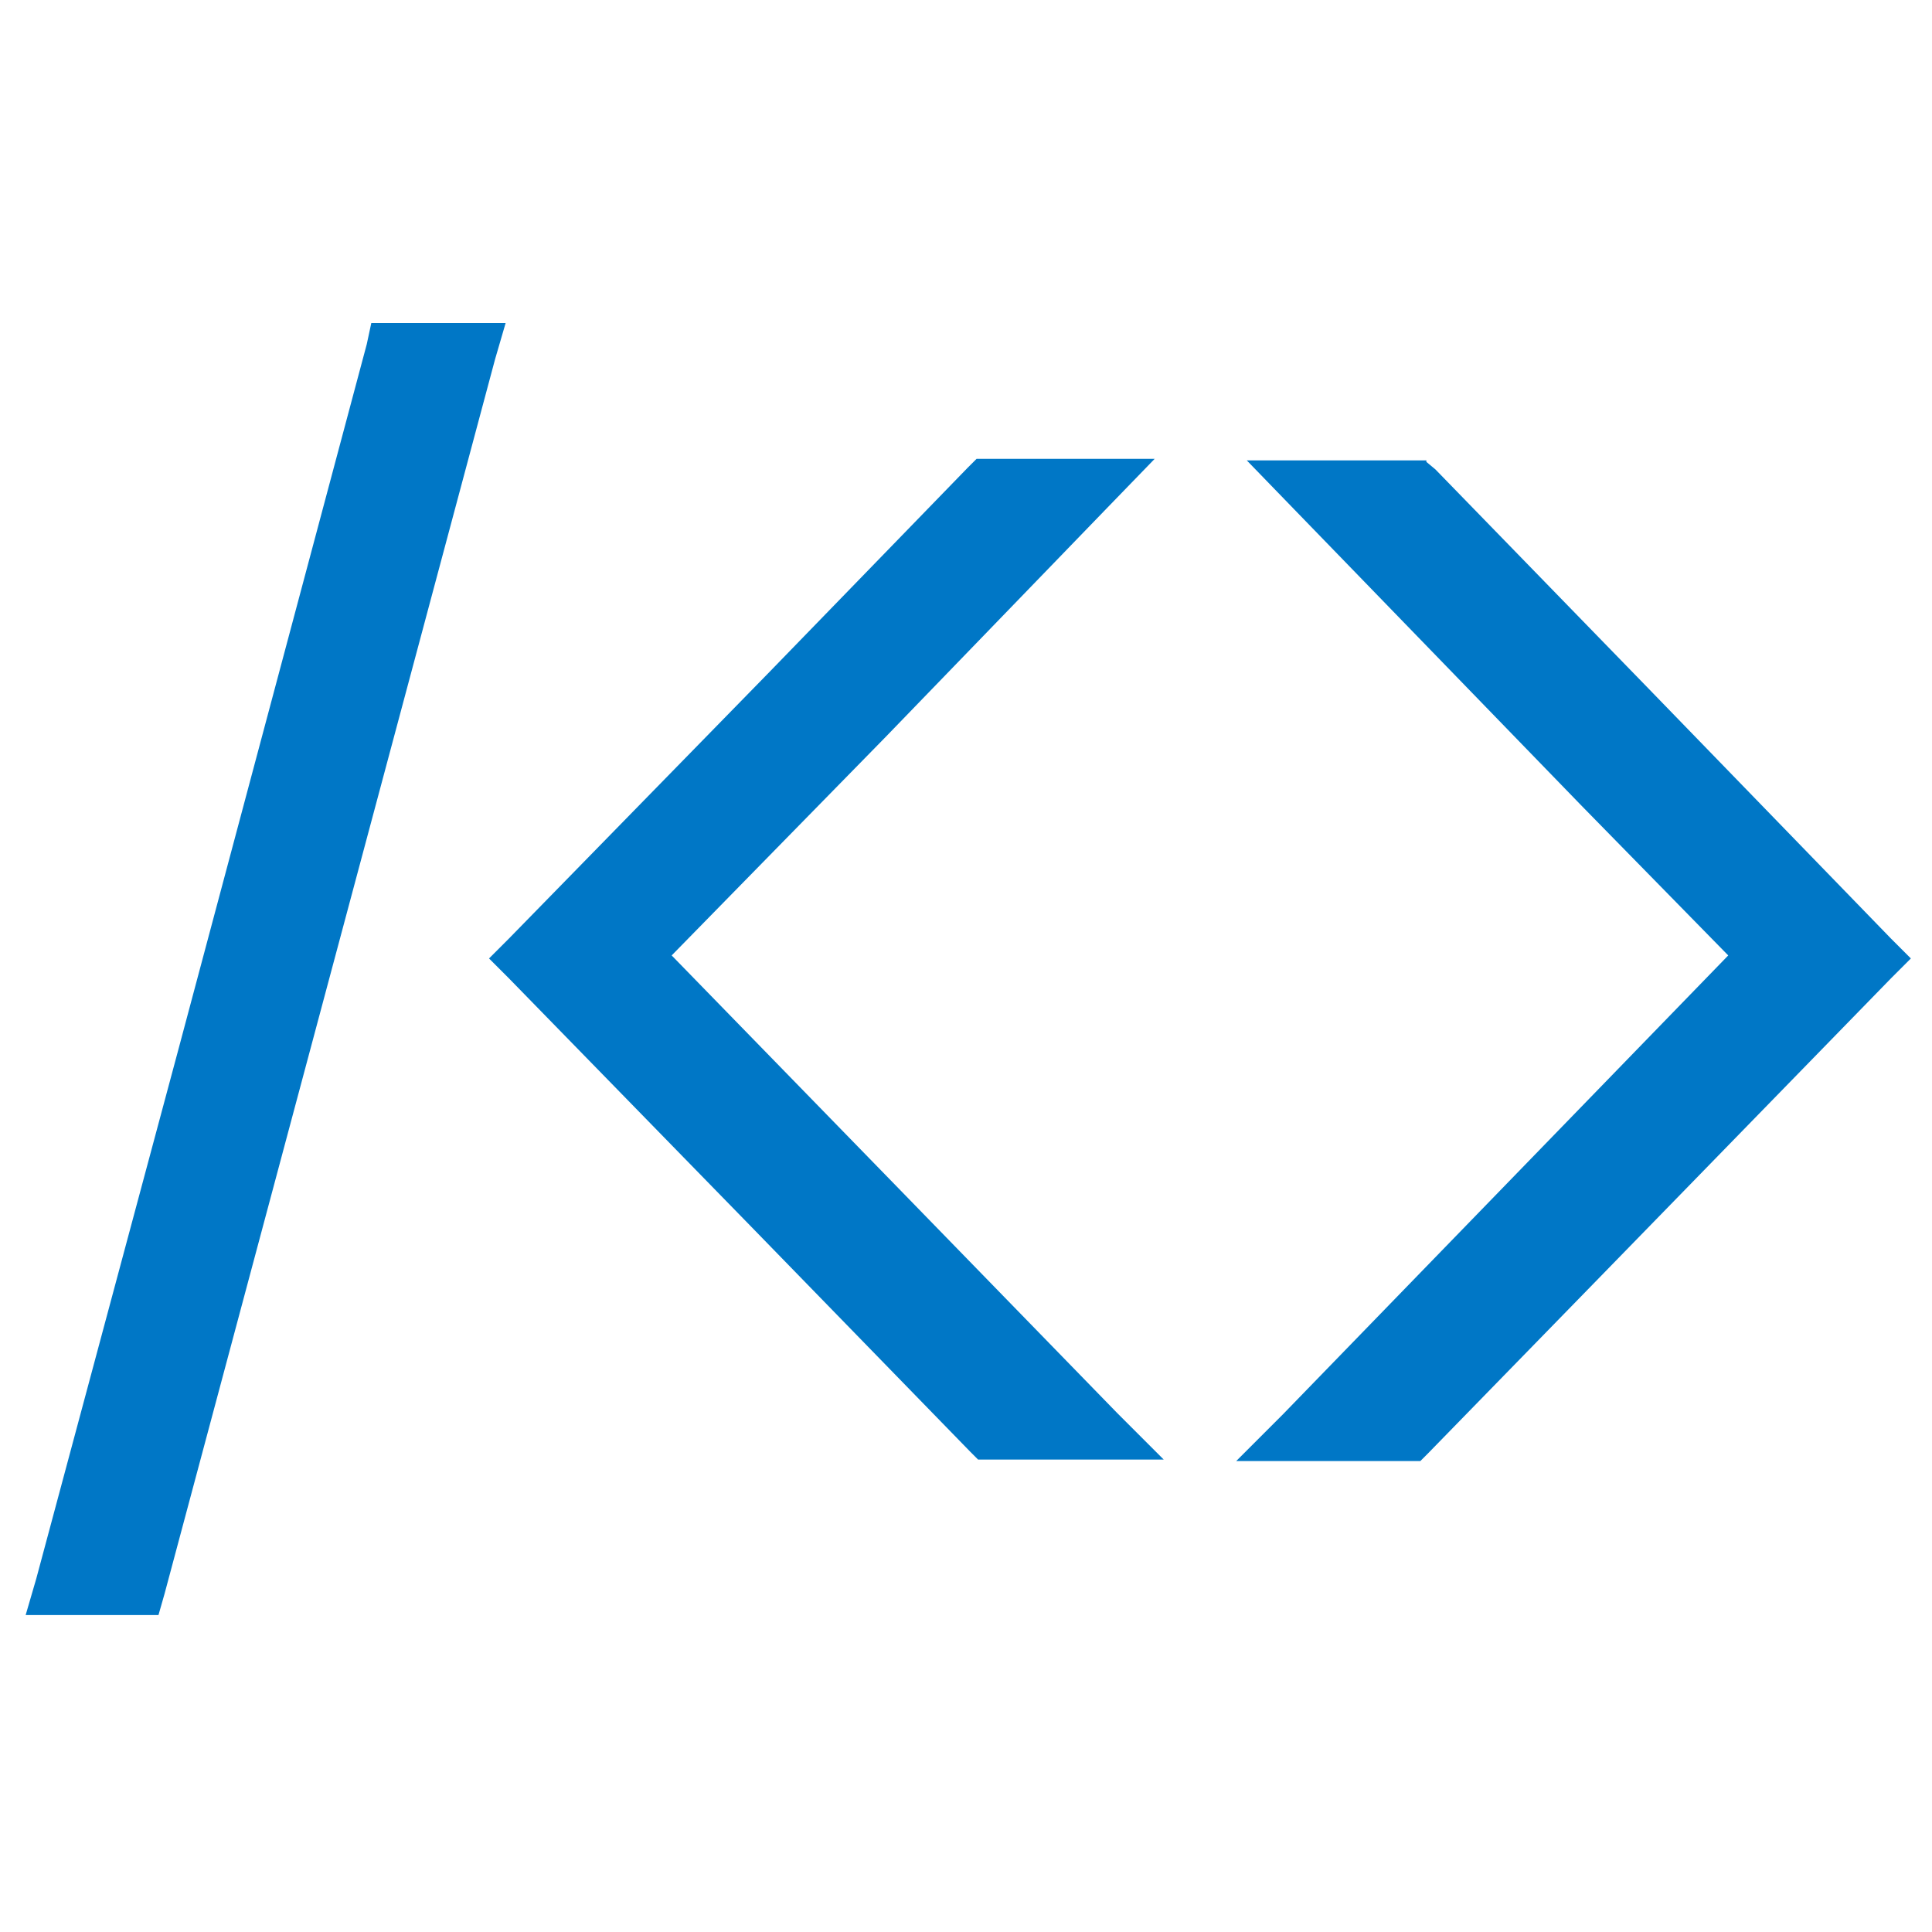<?xml version="1.0" encoding="utf-8"?>
<!-- Generator: Adobe Illustrator 24.1.2, SVG Export Plug-In . SVG Version: 6.00 Build 0)  -->
<svg version="1.1" id="레이어_1" xmlns="http://www.w3.org/2000/svg" xmlns:xlink="http://www.w3.org/1999/xlink" x="0px"
	 y="0px" viewBox="0 0 128 128" style="enable-background:new 0 0 128 128;" xml:space="preserve">
<style type="text/css">
	.st0{fill:#0077C6;}
</style>
<g>
	<polygon class="st0" points="125.3,62.2 109.2,45.6 95.1,31.1 94.5,30.6 94.5,30.5 82.6,30.5 85.7,33.7 104.8,53.4 114.5,63.3 
		85,93.7 81.9,96.8 94.1,96.8 94.6,96.3 106.3,84.3 125.3,64.8 126.6,63.5 	"/>
	<polygon class="st0" points="59.5,78.7 44.5,63.3 58.7,48.8 73.4,33.6 76.5,30.4 64.7,30.4 64.1,31 50.9,44.6 33.7,62.2 32.4,63.5 
		33.7,64.8 49.7,81.2 64.3,96.2 64.8,96.7 77.1,96.7 74,93.6 	"/>
	<polygon class="st0" points="33.5,21.4 24.6,21.4 24.3,22.8 11.8,69.6 2.4,104.6 1.7,107 10.5,107 10.9,105.6 32.8,23.8 	"/>
</g>
</svg>
